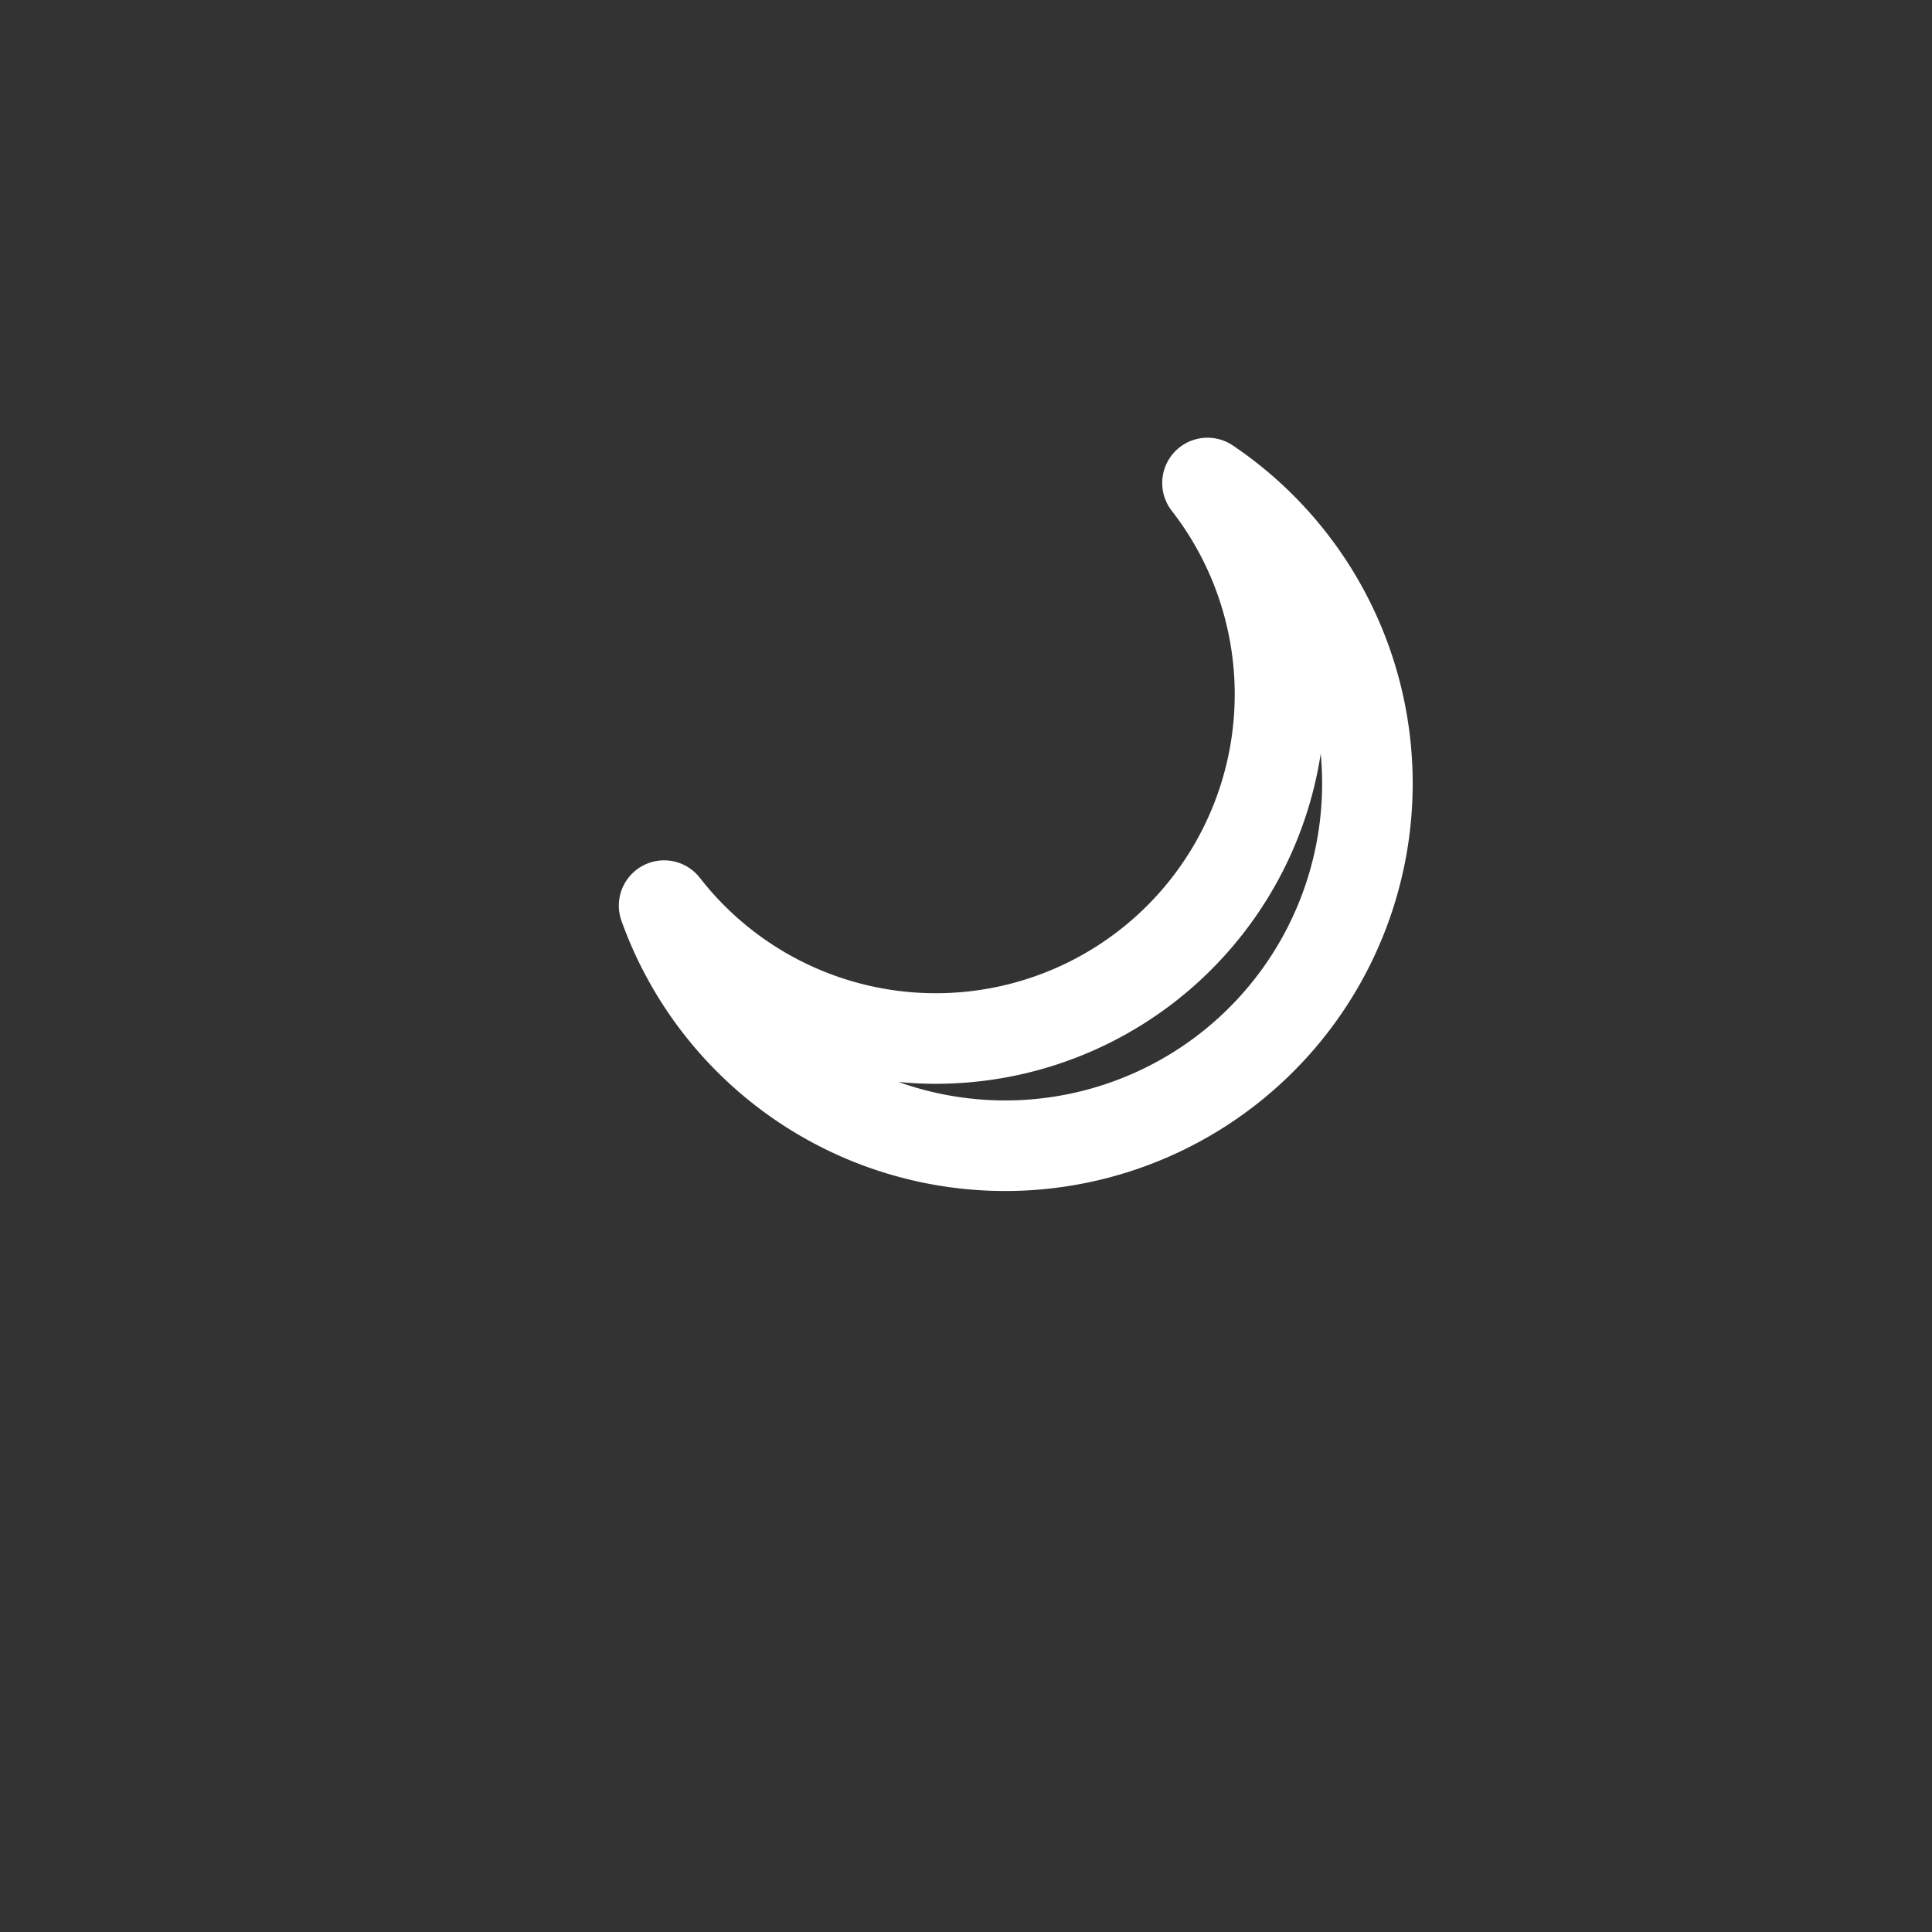 <svg xmlns="http://www.w3.org/2000/svg" viewBox="0 0 64 64">
  <rect x="0" y="0" width="64" height="64" fill="#333333" stroke="none"/>
  <g fill="none" stroke="white" stroke-width="3" stroke-linecap="round" stroke-linejoin="round">
    <path d="M40 16a12 12 0 1 1-18 14 10 10 0 0 0 18-14z"/>
  </g>
</svg>
